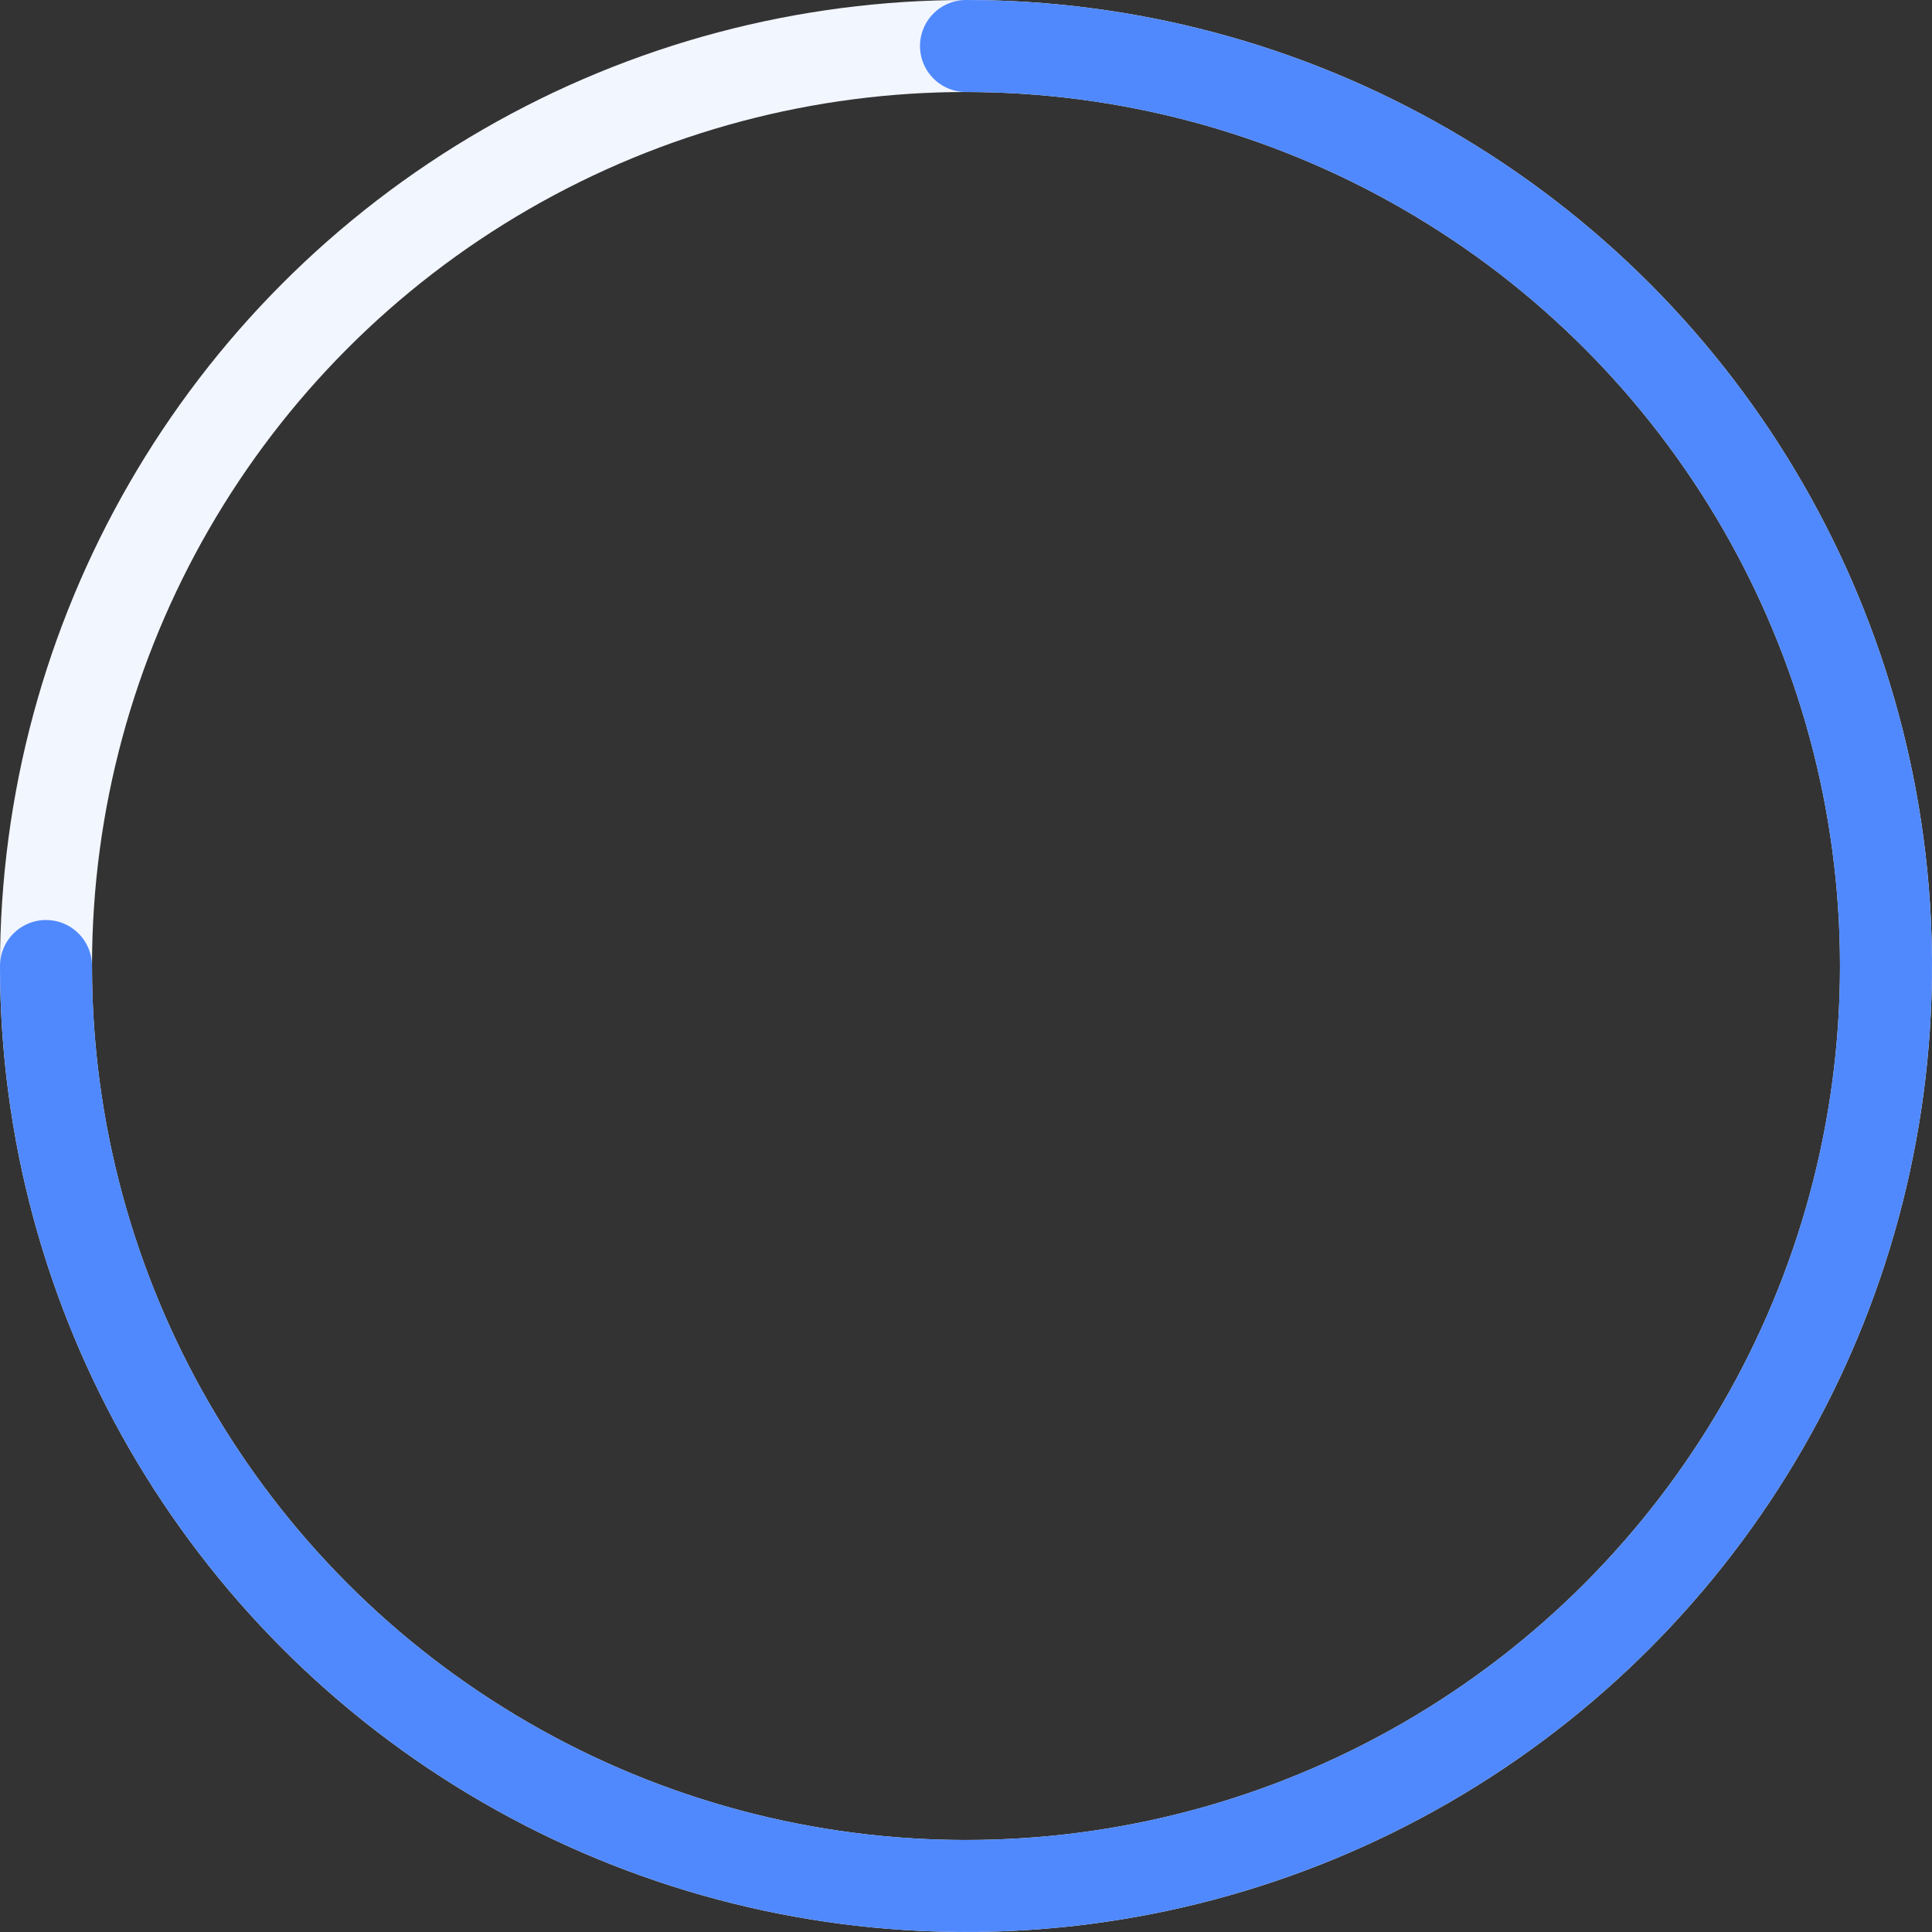 <svg xmlns="http://www.w3.org/2000/svg" width="168" height="168" viewBox="0 0 168 168">
    <rect x="0" y="0" width="168" height="168" fill="#333333" stroke="none"/>
    <g fill="none" fill-rule="evenodd">
        <g stroke-width="8">
            <g>
                <g>
                    <g>
                        <g>
                            <g transform="translate(-1106 -2480) translate(0 2038) translate(955 333) translate(99 109) translate(0 4) translate(56)">
                                <circle cx="80" cy="80" r="80" stroke="#F2F6FF"/>
                                <g stroke="#5089FD" stroke-linecap="round">
                                    <path d="M160 80c0-15.823-4.692-31.29-13.482-44.446-8.791-13.156-21.285-23.41-35.903-29.464C95.997.035 79.911-1.55 64.393 1.537 48.874 4.624 34.62 12.243 23.43 23.432 12.243 34.62 4.625 48.873 1.538 64.392-1.55 79.913.035 95.998 6.09 110.616c6.055 14.618 16.308 27.112 29.464 35.903C48.71 155.308 64.177 160 80 160" transform="rotate(-180 80 80)"/>
                                </g>
                            </g>
                        </g>
                    </g>
                </g>
            </g>
        </g>
    </g>
</svg>
